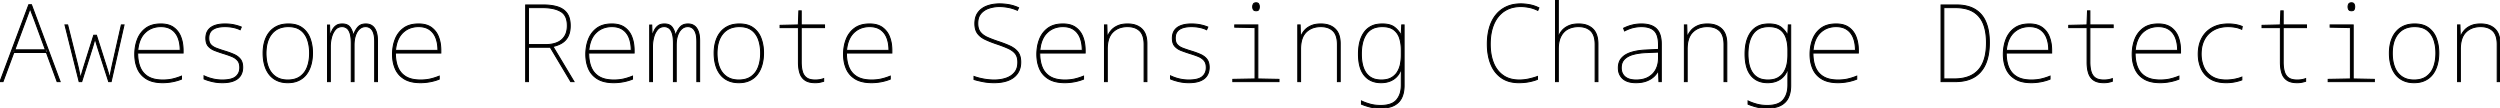 <svg width="2328" height="100.7" viewBox="0 0 2328 100.7" xmlns="http://www.w3.org/2000/svg"><g id="svgGroup" stroke-linecap="round" fill-rule="evenodd" font-size="9pt" stroke="#000" stroke-width="0.25mm" fill="#000" style="stroke:#000;stroke-width:0.25mm;fill:#000"><path d="M 307.6 76 L 305 76 L 305 23.3 L 306.9 23.3 L 307.2 33 L 307.4 33 A 42.975 42.975 0 0 1 308.556 30.047 A 52.216 52.216 0 0 1 309.4 28.2 Q 310.6 25.7 312.8 24 A 7.647 7.647 0 0 1 315.468 22.699 Q 316.548 22.4 317.826 22.325 A 14.968 14.968 0 0 1 318.7 22.3 A 12.561 12.561 0 0 1 321.477 22.586 Q 324.468 23.265 326.05 25.55 Q 328.3 28.8 328.8 32.9 L 329.1 32.9 Q 330.6 28.4 333.2 25.35 A 8.413 8.413 0 0 1 337.96 22.576 A 12.856 12.856 0 0 1 340.7 22.3 A 11.341 11.341 0 0 1 343.576 22.649 A 8.911 8.911 0 0 1 346.5 24 A 9.268 9.268 0 0 1 348.9 26.54 Q 349.649 27.688 350.2 29.15 A 18.066 18.066 0 0 1 351.039 32.242 Q 351.327 33.805 351.435 35.624 A 38.395 38.395 0 0 1 351.5 37.9 L 351.5 76 L 348.9 76 L 348.9 38.8 A 40.281 40.281 0 0 0 348.793 35.76 Q 348.557 32.659 347.806 30.567 A 11.674 11.674 0 0 0 347.8 30.55 A 12.825 12.825 0 0 0 346.951 28.656 Q 346.048 27.037 344.8 26.15 Q 342.9 24.8 340.5 24.8 Q 337.2 24.8 334.8 26.95 A 11.994 11.994 0 0 0 332.546 29.714 Q 331.683 31.145 331.05 32.95 A 22.986 22.986 0 0 0 330.017 37.253 Q 329.72 39.294 329.701 41.592 A 38.109 38.109 0 0 0 329.7 41.9 L 329.7 76 L 327.1 76 L 327.1 40.5 A 53.999 53.999 0 0 0 326.993 36.982 Q 326.775 33.656 326.112 31.414 A 13.907 13.907 0 0 0 325.95 30.9 A 14.605 14.605 0 0 0 325.159 28.986 Q 324.194 27.081 322.85 26.15 Q 320.9 24.8 318.6 24.8 A 8.902 8.902 0 0 0 315.536 25.307 A 7.702 7.702 0 0 0 312.2 27.7 A 16.767 16.767 0 0 0 309.622 32.058 A 21.591 21.591 0 0 0 308.7 34.85 A 33.764 33.764 0 0 0 307.627 41.915 A 30.85 30.85 0 0 0 307.6 43.2 L 307.6 76 Z M 607.6 76 L 605 76 L 605 23.3 L 606.9 23.3 L 607.2 33 L 607.4 33 A 42.975 42.975 0 0 1 608.556 30.047 A 52.216 52.216 0 0 1 609.4 28.2 Q 610.6 25.7 612.8 24 A 7.647 7.647 0 0 1 615.468 22.699 Q 616.548 22.4 617.826 22.325 A 14.968 14.968 0 0 1 618.7 22.3 A 12.561 12.561 0 0 1 621.477 22.586 Q 624.468 23.265 626.05 25.55 Q 628.3 28.8 628.8 32.9 L 629.1 32.9 Q 630.6 28.4 633.2 25.35 A 8.413 8.413 0 0 1 637.96 22.576 A 12.856 12.856 0 0 1 640.7 22.3 A 11.341 11.341 0 0 1 643.576 22.649 A 8.911 8.911 0 0 1 646.5 24 A 9.268 9.268 0 0 1 648.9 26.54 Q 649.649 27.688 650.2 29.15 A 18.066 18.066 0 0 1 651.039 32.242 Q 651.327 33.805 651.435 35.624 A 38.395 38.395 0 0 1 651.5 37.9 L 651.5 76 L 648.9 76 L 648.9 38.8 A 40.281 40.281 0 0 0 648.793 35.76 Q 648.557 32.659 647.806 30.567 A 11.674 11.674 0 0 0 647.8 30.55 A 12.825 12.825 0 0 0 646.951 28.656 Q 646.048 27.037 644.8 26.15 Q 642.9 24.8 640.5 24.8 Q 637.2 24.8 634.8 26.95 A 11.994 11.994 0 0 0 632.546 29.714 Q 631.683 31.145 631.05 32.95 A 22.986 22.986 0 0 0 630.017 37.253 Q 629.72 39.294 629.701 41.592 A 38.109 38.109 0 0 0 629.7 41.9 L 629.7 76 L 627.1 76 L 627.1 40.5 A 53.999 53.999 0 0 0 626.993 36.982 Q 626.775 33.656 626.112 31.414 A 13.907 13.907 0 0 0 625.95 30.9 A 14.605 14.605 0 0 0 625.159 28.986 Q 624.194 27.081 622.85 26.15 Q 620.9 24.8 618.6 24.8 A 8.902 8.902 0 0 0 615.536 25.307 A 7.702 7.702 0 0 0 612.2 27.7 A 16.767 16.767 0 0 0 609.622 32.058 A 21.591 21.591 0 0 0 608.7 34.85 A 33.764 33.764 0 0 0 607.627 41.915 A 30.85 30.85 0 0 0 607.6 43.2 L 607.6 76 Z M 76.1 76 L 73.7 76 L 60.5 23.2 L 63 23.2 L 72.4 60.8 A 183.946 183.946 0 0 1 72.883 62.848 Q 73.066 63.649 73.221 64.362 A 87.046 87.046 0 0 1 73.5 65.7 A 147.27 147.27 0 0 0 73.793 67.13 Q 73.912 67.696 74.026 68.214 A 84.696 84.696 0 0 0 74.25 69.2 Q 74.6 70.7 74.9 72.3 L 75.1 72.3 A 78.66 78.66 0 0 0 75.794 69.956 A 70.06 70.06 0 0 0 76 69.2 Q 76.4 67.7 77 65.7 A 387.165 387.165 0 0 1 77.492 64.073 Q 77.715 63.343 77.967 62.525 A 802.644 802.644 0 0 1 78.5 60.8 L 87.3 32.8 L 89.8 32.8 L 98.7 60.8 A 358.199 358.199 0 0 1 99.333 62.787 Q 99.825 64.35 100.2 65.6 A 520.577 520.577 0 0 1 100.696 67.264 Q 100.997 68.278 101.25 69.15 Q 101.7 70.7 102.1 72.3 L 102.3 72.3 Q 102.6 70.7 102.85 69.15 Q 103.065 67.818 103.39 66.154 A 134.619 134.619 0 0 1 103.5 65.6 Q 103.9 63.6 104.5 60.8 L 113 23.2 L 115.5 23.2 L 103.5 76 L 101.2 76 L 91.8 46.9 Q 91 44.3 90.15 41.6 Q 89.3 38.9 88.6 36.1 L 88.4 36.1 Q 87.7 38.9 86.9 41.65 A 149.988 149.988 0 0 1 85.9 44.951 A 124.395 124.395 0 0 1 85.3 46.8 L 76.1 76 Z M 1451.1 76 L 1448.5 76 L 1448.5 0 L 1451.1 0 L 1451.1 26.4 A 197.327 197.327 0 0 1 1451.09 28.395 Q 1451.081 29.306 1451.063 30.119 A 112.372 112.372 0 0 1 1451.05 30.65 A 215.529 215.529 0 0 1 1450.989 32.58 Q 1450.952 33.599 1450.903 34.727 A 337.581 337.581 0 0 1 1450.9 34.8 L 1451.1 34.8 A 17.481 17.481 0 0 1 1454.021 29.188 A 20.164 20.164 0 0 1 1454.45 28.65 A 15.903 15.903 0 0 1 1458.39 25.251 A 20.031 20.031 0 0 1 1460.65 24.05 Q 1464.128 22.469 1468.952 22.316 A 33.101 33.101 0 0 1 1470 22.3 A 24.809 24.809 0 0 1 1475.35 22.844 Q 1479.059 23.662 1481.802 25.715 A 15.031 15.031 0 0 1 1483.2 26.9 Q 1487.153 30.688 1487.851 37.8 A 32.81 32.81 0 0 1 1488 41 L 1488 76 L 1485.4 76 L 1485.4 41.5 A 29.878 29.878 0 0 0 1485.076 36.934 Q 1484.247 31.589 1481.3 28.75 A 13.492 13.492 0 0 0 1475.303 25.452 Q 1473.18 24.884 1470.656 24.811 A 26.073 26.073 0 0 0 1469.9 24.8 A 23.617 23.617 0 0 0 1464.676 25.354 A 18.628 18.628 0 0 0 1460.05 27.05 Q 1455.8 29.3 1453.45 33.95 Q 1451.1 38.6 1451.1 45.8 L 1451.1 76 Z M 907 74 L 907 71.2 A 49.879 49.879 0 0 0 912.186 72.77 A 62.685 62.685 0 0 0 916.1 73.6 A 55.957 55.957 0 0 0 923.99 74.467 A 50.022 50.022 0 0 0 925.8 74.5 A 37.893 37.893 0 0 0 932.049 74.006 A 29.863 29.863 0 0 0 937 72.75 A 19.41 19.41 0 0 0 941.351 70.621 A 15.622 15.622 0 0 0 944.9 67.4 A 12.628 12.628 0 0 0 947.321 62.349 Q 947.77 60.482 947.798 58.295 A 22.867 22.867 0 0 0 947.8 58 Q 947.8 52.8 945.4 49.85 Q 943 46.9 938.5 44.9 Q 934 42.9 927.7 40.8 Q 921.8 38.8 917.3 36.65 A 21.148 21.148 0 0 1 913.521 34.36 A 16.243 16.243 0 0 1 910.3 31.1 Q 907.8 27.7 907.8 22 A 22.02 22.02 0 0 1 908.229 17.53 Q 908.832 14.62 910.283 12.363 A 13.401 13.401 0 0 1 910.85 11.55 Q 913.9 7.5 919.15 5.55 A 30.945 30.945 0 0 1 926.39 3.852 A 39.199 39.199 0 0 1 930.9 3.6 Q 935.2 3.6 939.65 4.4 A 36.931 36.931 0 0 1 947.675 6.836 A 41.432 41.432 0 0 1 948.5 7.2 L 947.4 9.6 Q 942.8 7.6 938.55 6.85 A 52.672 52.672 0 0 0 934.548 6.293 A 38.442 38.442 0 0 0 930.8 6.1 A 31.193 31.193 0 0 0 921.863 7.362 A 29.263 29.263 0 0 0 920.95 7.65 A 17.746 17.746 0 0 0 916.173 10.05 A 15.567 15.567 0 0 0 913.4 12.6 A 11.541 11.541 0 0 0 911.055 17.184 Q 910.5 19.262 910.5 21.8 Q 910.5 27 912.95 30 A 15.889 15.889 0 0 0 916.696 33.301 A 20.974 20.974 0 0 0 919.6 34.85 Q 923.8 36.7 929.1 38.5 Q 935.3 40.5 940.15 42.7 A 23.862 23.862 0 0 1 944.114 44.95 A 17.727 17.727 0 0 1 947.75 48.35 A 11.641 11.641 0 0 1 949.769 52.314 Q 950.272 53.992 950.429 56.003 A 24.372 24.372 0 0 1 950.5 57.9 Q 950.5 62.7 948.7 66.3 Q 946.9 69.9 943.6 72.3 A 21.288 21.288 0 0 1 938.495 75.009 A 26.336 26.336 0 0 1 935.8 75.85 A 36.155 36.155 0 0 1 930.421 76.78 A 46.747 46.747 0 0 1 925.8 77 Q 920.1 77 915.15 76 Q 911.587 75.28 908.931 74.561 A 52.713 52.713 0 0 1 907 74 Z M 1267.8 97 L 1267.8 94 A 41.776 41.776 0 0 0 1271.927 95.725 A 54.986 54.986 0 0 0 1275.8 96.95 A 34.301 34.301 0 0 0 1282.208 98.065 A 41.797 41.797 0 0 0 1285.6 98.2 A 34.087 34.087 0 0 0 1290.79 97.833 Q 1297.355 96.819 1300.55 93 A 17.948 17.948 0 0 0 1304.175 85.655 Q 1304.9 82.711 1304.9 79.2 L 1304.9 74.3 Q 1304.9 71.4 1304.95 69 Q 1305 66.6 1305.1 63.7 L 1304.9 63.7 A 19.958 19.958 0 0 1 1302.408 69.13 A 16.666 16.666 0 0 1 1298.1 73.55 A 18.554 18.554 0 0 1 1290.778 76.574 A 25.611 25.611 0 0 1 1286 77 Q 1276.1 77 1270.55 70.3 A 21.258 21.258 0 0 1 1266.855 63.472 Q 1265.812 60.388 1265.355 56.606 A 52.724 52.724 0 0 1 1265 50.3 A 49.619 49.619 0 0 1 1265.603 42.311 Q 1266.297 38.061 1267.792 34.618 A 23.893 23.893 0 0 1 1270.6 29.75 A 18.138 18.138 0 0 1 1282.493 22.682 A 27.663 27.663 0 0 1 1287.2 22.3 A 28.827 28.827 0 0 1 1291.488 22.598 Q 1295.834 23.253 1298.55 25.35 Q 1302.5 28.4 1304.6 32.8 L 1304.8 32.8 L 1305.3 23.2 L 1307.5 23.2 L 1307.5 79.8 Q 1307.5 86.1 1305.35 90.8 Q 1303.2 95.5 1298.35 98.1 Q 1294.67 100.073 1289.119 100.549 A 43.593 43.593 0 0 1 1285.4 100.7 Q 1279.9 100.7 1275.6 99.6 A 59.112 59.112 0 0 1 1271.016 98.236 A 46.947 46.947 0 0 1 1267.8 97 Z M 1627.8 97 L 1627.8 94 A 41.776 41.776 0 0 0 1631.927 95.725 A 54.986 54.986 0 0 0 1635.8 96.95 A 34.301 34.301 0 0 0 1642.208 98.065 A 41.797 41.797 0 0 0 1645.6 98.2 A 34.087 34.087 0 0 0 1650.79 97.833 Q 1657.355 96.819 1660.55 93 A 17.948 17.948 0 0 0 1664.175 85.655 Q 1664.9 82.711 1664.9 79.2 L 1664.9 74.3 Q 1664.9 71.4 1664.95 69 Q 1665 66.6 1665.1 63.7 L 1664.9 63.7 A 19.958 19.958 0 0 1 1662.408 69.13 A 16.666 16.666 0 0 1 1658.1 73.55 A 18.554 18.554 0 0 1 1650.778 76.574 A 25.611 25.611 0 0 1 1646 77 Q 1636.1 77 1630.55 70.3 A 21.258 21.258 0 0 1 1626.855 63.472 Q 1625.812 60.388 1625.355 56.606 A 52.724 52.724 0 0 1 1625 50.3 A 49.619 49.619 0 0 1 1625.603 42.311 Q 1626.297 38.061 1627.792 34.618 A 23.893 23.893 0 0 1 1630.6 29.75 A 18.138 18.138 0 0 1 1642.493 22.682 A 27.663 27.663 0 0 1 1647.2 22.3 A 28.827 28.827 0 0 1 1651.488 22.598 Q 1655.834 23.253 1658.55 25.35 Q 1662.5 28.4 1664.6 32.8 L 1664.8 32.8 L 1665.3 23.2 L 1667.5 23.2 L 1667.5 79.8 Q 1667.5 86.1 1665.35 90.8 Q 1663.2 95.5 1658.35 98.1 Q 1654.67 100.073 1649.119 100.549 A 43.593 43.593 0 0 1 1645.4 100.7 Q 1639.9 100.7 1635.6 99.6 A 59.112 59.112 0 0 1 1631.016 98.236 A 46.947 46.947 0 0 1 1627.8 97 Z M 2.8 76 L 0 76 L 26.8 4.4 L 29.3 4.4 L 56 76 L 53.2 76 L 31.4 16.8 Q 30.9 15.5 30.3 14 Q 29.7 12.5 29.15 10.95 Q 28.6 9.4 28 7.9 Q 27.5 9.4 26.95 10.95 Q 26.4 12.5 25.85 13.95 Q 25.3 15.4 24.8 16.8 L 2.8 76 Z M 492.1 76 L 489.5 76 L 489.5 4.6 L 505.6 4.6 Q 512.181 4.6 517.2 5.814 A 32.105 32.105 0 0 1 519.15 6.35 A 18.869 18.869 0 0 1 523.887 8.529 A 15.338 15.338 0 0 1 527.9 12.3 Q 530.36 15.633 530.868 21.043 A 31.66 31.66 0 0 1 531 24 A 28.24 28.24 0 0 1 530.695 28.269 Q 530.346 30.547 529.599 32.458 A 16.088 16.088 0 0 1 529.15 33.5 Q 527.3 37.4 523.75 39.75 Q 520.422 41.953 515.557 43.145 A 38.193 38.193 0 0 1 514.9 43.3 L 534.5 76 L 531.5 76 L 512.4 44 L 492.1 44 L 492.1 76 Z M 1031.1 76 L 1028.5 76 L 1028.5 23.2 L 1030.7 23.2 L 1031 34.3 L 1031.2 34.3 A 20.644 20.644 0 0 1 1034.51 28.669 A 23.129 23.129 0 0 1 1034.65 28.5 Q 1036.9 25.8 1040.7 24.05 A 17.831 17.831 0 0 1 1044.636 22.794 Q 1046.468 22.423 1048.569 22.331 A 32.509 32.509 0 0 1 1050 22.3 A 25.071 25.071 0 0 1 1055.35 22.838 Q 1058.948 23.623 1061.638 25.558 A 14.986 14.986 0 0 1 1063.2 26.85 A 14.258 14.258 0 0 1 1066.91 32.887 Q 1068 36.216 1068 40.6 L 1068 76 L 1065.4 76 L 1065.4 41.5 A 29.878 29.878 0 0 0 1065.076 36.934 Q 1064.247 31.589 1061.3 28.75 A 13.492 13.492 0 0 0 1055.303 25.452 Q 1053.18 24.884 1050.656 24.811 A 26.073 26.073 0 0 0 1049.9 24.8 A 22.567 22.567 0 0 0 1043.826 25.578 A 17.135 17.135 0 0 0 1036.3 29.9 A 15.595 15.595 0 0 0 1032.589 35.873 Q 1031.705 38.335 1031.346 41.373 A 37.75 37.75 0 0 0 1031.1 45.8 L 1031.1 76 Z M 1211.1 76 L 1208.5 76 L 1208.5 23.2 L 1210.7 23.2 L 1211 34.3 L 1211.2 34.3 A 20.644 20.644 0 0 1 1214.51 28.669 A 23.129 23.129 0 0 1 1214.65 28.5 Q 1216.9 25.8 1220.7 24.05 A 17.831 17.831 0 0 1 1224.636 22.794 Q 1226.468 22.423 1228.569 22.331 A 32.509 32.509 0 0 1 1230 22.3 A 25.071 25.071 0 0 1 1235.35 22.838 Q 1238.948 23.623 1241.638 25.558 A 14.986 14.986 0 0 1 1243.2 26.85 A 14.258 14.258 0 0 1 1246.91 32.887 Q 1248 36.216 1248 40.6 L 1248 76 L 1245.4 76 L 1245.4 41.5 A 29.878 29.878 0 0 0 1245.076 36.934 Q 1244.247 31.589 1241.3 28.75 A 13.492 13.492 0 0 0 1235.303 25.452 Q 1233.18 24.884 1230.656 24.811 A 26.073 26.073 0 0 0 1229.9 24.8 A 22.567 22.567 0 0 0 1223.826 25.578 A 17.135 17.135 0 0 0 1216.3 29.9 A 15.595 15.595 0 0 0 1212.589 35.873 Q 1211.705 38.335 1211.346 41.373 A 37.75 37.75 0 0 0 1211.1 45.8 L 1211.1 76 Z M 1571.1 76 L 1568.5 76 L 1568.5 23.2 L 1570.7 23.2 L 1571 34.3 L 1571.2 34.3 A 20.644 20.644 0 0 1 1574.51 28.669 A 23.129 23.129 0 0 1 1574.65 28.5 Q 1576.9 25.8 1580.7 24.05 A 17.831 17.831 0 0 1 1584.636 22.794 Q 1586.468 22.423 1588.569 22.331 A 32.509 32.509 0 0 1 1590 22.3 A 25.071 25.071 0 0 1 1595.35 22.838 Q 1598.948 23.623 1601.638 25.558 A 14.986 14.986 0 0 1 1603.2 26.85 A 14.258 14.258 0 0 1 1606.91 32.887 Q 1608 36.216 1608 40.6 L 1608 76 L 1605.4 76 L 1605.4 41.5 A 29.878 29.878 0 0 0 1605.076 36.934 Q 1604.247 31.589 1601.3 28.75 A 13.492 13.492 0 0 0 1595.303 25.452 Q 1593.18 24.884 1590.656 24.811 A 26.073 26.073 0 0 0 1589.9 24.8 A 22.567 22.567 0 0 0 1583.826 25.578 A 17.135 17.135 0 0 0 1576.3 29.9 A 15.595 15.595 0 0 0 1572.589 35.873 Q 1571.705 38.335 1571.346 41.373 A 37.75 37.75 0 0 0 1571.1 45.8 L 1571.1 76 Z M 2291.1 76 L 2288.5 76 L 2288.5 23.2 L 2290.7 23.2 L 2291 34.3 L 2291.2 34.3 A 20.644 20.644 0 0 1 2294.51 28.669 A 23.129 23.129 0 0 1 2294.65 28.5 Q 2296.9 25.8 2300.7 24.05 A 17.831 17.831 0 0 1 2304.636 22.794 Q 2306.468 22.423 2308.569 22.331 A 32.509 32.509 0 0 1 2310 22.3 A 25.071 25.071 0 0 1 2315.35 22.838 Q 2318.948 23.623 2321.638 25.558 A 14.986 14.986 0 0 1 2323.2 26.85 A 14.258 14.258 0 0 1 2326.91 32.887 Q 2328 36.216 2328 40.6 L 2328 76 L 2325.4 76 L 2325.4 41.5 A 29.878 29.878 0 0 0 2325.076 36.934 Q 2324.247 31.589 2321.3 28.75 A 13.492 13.492 0 0 0 2315.303 25.452 Q 2313.18 24.884 2310.656 24.811 A 26.073 26.073 0 0 0 2309.9 24.8 A 22.567 22.567 0 0 0 2303.826 25.578 A 17.135 17.135 0 0 0 2296.3 29.9 A 15.595 15.595 0 0 0 2292.589 35.873 Q 2291.705 38.335 2291.346 41.373 A 37.75 37.75 0 0 0 2291.1 45.8 L 2291.1 76 Z M 1433 7.3 L 1432 9.7 Q 1427.7 7.6 1423.6 6.85 A 51.211 51.211 0 0 0 1420.185 6.337 Q 1418.621 6.159 1417.218 6.115 A 28.969 28.969 0 0 0 1416.3 6.1 A 33.061 33.061 0 0 0 1409.895 6.694 A 25.535 25.535 0 0 0 1404.1 8.55 Q 1398.8 11 1395.15 15.55 Q 1391.5 20.1 1389.6 26.55 A 45.501 45.501 0 0 0 1388.07 34.271 A 60.445 60.445 0 0 0 1387.7 41.1 A 55.374 55.374 0 0 0 1388.354 49.82 A 40.472 40.472 0 0 0 1390.7 58.5 A 27.413 27.413 0 0 0 1395.04 65.909 A 24.153 24.153 0 0 0 1399.75 70.25 Q 1405.8 74.5 1414.8 74.5 Q 1419.3 74.5 1423.75 73.5 Q 1428.2 72.5 1431.7 71.2 L 1431.7 73.9 A 34.76 34.76 0 0 1 1428.67 74.961 Q 1427.099 75.436 1425.314 75.839 A 60.571 60.571 0 0 1 1424.1 76.1 Q 1419.7 77 1414.4 77 A 34.475 34.475 0 0 1 1406.974 76.241 A 24.527 24.527 0 0 1 1398.05 72.4 A 27.084 27.084 0 0 1 1389.171 61.79 A 33.375 33.375 0 0 1 1388.25 59.7 Q 1385 51.6 1385 41.1 A 62.099 62.099 0 0 1 1385.545 32.683 A 47.431 47.431 0 0 1 1387.05 25.6 A 36.693 36.693 0 0 1 1389.973 18.47 A 30.255 30.255 0 0 1 1393.1 13.8 Q 1397.1 8.9 1402.9 6.25 A 28.909 28.909 0 0 1 1410.814 3.973 A 37.569 37.569 0 0 1 1416.2 3.6 A 43.056 43.056 0 0 1 1423.028 4.161 A 48.709 48.709 0 0 1 1424.65 4.45 Q 1429 5.3 1433 7.3 Z M 190 73.5 L 190 70.6 Q 194 72.5 198.3 73.5 Q 202.6 74.5 207 74.5 Q 215.9 74.5 219.6 71.35 Q 223.3 68.2 223.3 63 A 14.559 14.559 0 0 0 223.079 60.383 Q 222.811 58.916 222.216 57.752 A 7.422 7.422 0 0 0 221.25 56.3 A 12.576 12.576 0 0 0 218.167 53.718 A 16.809 16.809 0 0 0 215.7 52.5 Q 212.2 51.1 207.9 49.8 A 155.95 155.95 0 0 1 201.975 47.794 A 137.473 137.473 0 0 1 200.1 47.1 A 16.749 16.749 0 0 1 196.457 45.21 A 13.965 13.965 0 0 1 194.05 43.1 Q 192.079 40.92 191.761 37.122 A 18.244 18.244 0 0 1 191.7 35.6 A 15.611 15.611 0 0 1 192.038 32.264 A 11.108 11.108 0 0 1 193.75 28.25 A 11.333 11.333 0 0 1 197.333 24.971 A 15.423 15.423 0 0 1 199.8 23.8 Q 203.253 22.505 207.973 22.328 A 40.744 40.744 0 0 1 209.5 22.3 Q 214 22.3 217.8 23.1 Q 221.6 23.9 224.7 25.2 L 223.6 27.7 A 23.03 23.03 0 0 0 220.217 26.347 A 30.611 30.611 0 0 0 217.1 25.55 Q 213.4 24.8 209.5 24.8 A 32.936 32.936 0 0 0 205.318 25.048 Q 200.996 25.602 198.3 27.4 A 8.477 8.477 0 0 0 194.561 33.384 A 13.278 13.278 0 0 0 194.4 35.5 Q 194.4 38.24 195.313 40.092 A 6.401 6.401 0 0 0 196.25 41.5 A 11.008 11.008 0 0 0 198.733 43.568 Q 199.866 44.271 201.26 44.815 A 18.624 18.624 0 0 0 201.35 44.85 A 98.342 98.342 0 0 0 204.606 46.033 Q 206.323 46.625 208.246 47.228 A 162.357 162.357 0 0 0 208.8 47.4 Q 213.8 48.9 217.7 50.6 A 18.069 18.069 0 0 1 220.934 52.401 A 13.629 13.629 0 0 1 223.8 55.1 Q 226 57.9 226 62.7 A 16.236 16.236 0 0 1 225.561 66.561 A 12.679 12.679 0 0 1 224 70.3 A 11.582 11.582 0 0 1 220.535 73.805 A 16.06 16.06 0 0 1 217.8 75.25 Q 214.561 76.6 209.894 76.908 A 43.883 43.883 0 0 1 207 77 A 41.018 41.018 0 0 1 198.631 76.165 A 37.593 37.593 0 0 1 197.45 75.9 Q 194.16 75.105 191.732 74.204 A 28.254 28.254 0 0 1 190 73.5 Z M 1090 73.5 L 1090 70.6 Q 1094 72.5 1098.3 73.5 Q 1102.6 74.5 1107 74.5 Q 1115.9 74.5 1119.6 71.35 Q 1123.3 68.2 1123.3 63 A 14.559 14.559 0 0 0 1123.079 60.383 Q 1122.811 58.916 1122.216 57.752 A 7.422 7.422 0 0 0 1121.25 56.3 A 12.576 12.576 0 0 0 1118.167 53.718 A 16.809 16.809 0 0 0 1115.7 52.5 Q 1112.2 51.1 1107.9 49.8 A 155.95 155.95 0 0 1 1101.975 47.794 A 137.473 137.473 0 0 1 1100.1 47.1 A 16.749 16.749 0 0 1 1096.457 45.21 A 13.965 13.965 0 0 1 1094.05 43.1 Q 1092.079 40.92 1091.761 37.122 A 18.244 18.244 0 0 1 1091.7 35.6 A 15.611 15.611 0 0 1 1092.038 32.264 A 11.108 11.108 0 0 1 1093.75 28.25 A 11.333 11.333 0 0 1 1097.333 24.971 A 15.423 15.423 0 0 1 1099.8 23.8 Q 1103.253 22.505 1107.973 22.328 A 40.744 40.744 0 0 1 1109.5 22.3 Q 1114 22.3 1117.8 23.1 Q 1121.6 23.9 1124.7 25.2 L 1123.6 27.7 A 23.03 23.03 0 0 0 1120.217 26.347 A 30.611 30.611 0 0 0 1117.1 25.55 Q 1113.4 24.8 1109.5 24.8 A 32.936 32.936 0 0 0 1105.318 25.048 Q 1100.996 25.602 1098.3 27.4 A 8.477 8.477 0 0 0 1094.561 33.384 A 13.278 13.278 0 0 0 1094.4 35.5 Q 1094.4 38.24 1095.313 40.092 A 6.401 6.401 0 0 0 1096.25 41.5 A 11.008 11.008 0 0 0 1098.733 43.568 Q 1099.866 44.271 1101.26 44.815 A 18.624 18.624 0 0 0 1101.35 44.85 A 98.342 98.342 0 0 0 1104.606 46.033 Q 1106.323 46.625 1108.246 47.228 A 162.357 162.357 0 0 0 1108.8 47.4 Q 1113.8 48.9 1117.7 50.6 A 18.069 18.069 0 0 1 1120.934 52.401 A 13.629 13.629 0 0 1 1123.8 55.1 Q 1126 57.9 1126 62.7 A 16.236 16.236 0 0 1 1125.561 66.561 A 12.679 12.679 0 0 1 1124 70.3 A 11.582 11.582 0 0 1 1120.535 73.805 A 16.06 16.06 0 0 1 1117.8 75.25 Q 1114.561 76.6 1109.894 76.908 A 43.883 43.883 0 0 1 1107 77 A 41.018 41.018 0 0 1 1098.631 76.165 A 37.593 37.593 0 0 1 1097.45 75.9 Q 1094.16 75.105 1091.732 74.204 A 28.254 28.254 0 0 1 1090 73.5 Z M 743.5 58 L 743.5 25.7 L 726.4 25.7 L 726.4 23.6 L 743.4 23.2 L 743.9 10.1 L 746.1 10.1 L 746.1 23.2 L 767.8 23.2 L 767.8 25.7 L 746.1 25.7 L 746.1 57.7 A 42.586 42.586 0 0 0 746.262 61.518 Q 746.531 64.506 747.25 66.85 A 12.121 12.121 0 0 0 748.572 69.787 A 9.529 9.529 0 0 0 751.2 72.55 A 9.629 9.629 0 0 0 753.942 73.839 Q 755.174 74.211 756.652 74.374 A 22.428 22.428 0 0 0 759.1 74.5 Q 761.336 74.5 763.093 74.22 A 17.208 17.208 0 0 0 763.5 74.15 A 22.063 22.063 0 0 0 765.758 73.615 A 18.363 18.363 0 0 0 767 73.2 L 767 75.7 A 37.114 37.114 0 0 1 764.902 76.286 A 44.51 44.51 0 0 1 763.55 76.6 A 16.021 16.021 0 0 1 761.923 76.859 Q 761.124 76.947 760.221 76.98 A 30.656 30.656 0 0 1 759.1 77 Q 755.05 77 752.184 75.952 A 11.402 11.402 0 0 1 749.7 74.7 A 12.017 12.017 0 0 1 745.256 69.119 A 15.229 15.229 0 0 1 744.9 68.15 A 26.035 26.035 0 0 1 743.907 63.881 Q 743.602 61.856 743.525 59.56 A 46.988 46.988 0 0 1 743.5 58 Z M 1943.5 58 L 1943.5 25.7 L 1926.4 25.7 L 1926.4 23.6 L 1943.4 23.2 L 1943.9 10.1 L 1946.1 10.1 L 1946.1 23.2 L 1967.8 23.2 L 1967.8 25.7 L 1946.1 25.7 L 1946.1 57.7 A 42.586 42.586 0 0 0 1946.262 61.518 Q 1946.531 64.506 1947.25 66.85 A 12.121 12.121 0 0 0 1948.572 69.787 A 9.529 9.529 0 0 0 1951.2 72.55 A 9.629 9.629 0 0 0 1953.942 73.839 Q 1955.174 74.211 1956.652 74.374 A 22.428 22.428 0 0 0 1959.1 74.5 Q 1961.336 74.5 1963.093 74.22 A 17.208 17.208 0 0 0 1963.5 74.15 A 22.063 22.063 0 0 0 1965.758 73.615 A 18.363 18.363 0 0 0 1967 73.2 L 1967 75.7 A 37.114 37.114 0 0 1 1964.902 76.286 A 44.51 44.51 0 0 1 1963.55 76.6 A 16.021 16.021 0 0 1 1961.923 76.859 Q 1961.124 76.947 1960.221 76.98 A 30.656 30.656 0 0 1 1959.1 77 Q 1955.05 77 1952.184 75.952 A 11.402 11.402 0 0 1 1949.7 74.7 A 12.017 12.017 0 0 1 1945.256 69.119 A 15.229 15.229 0 0 1 1944.9 68.15 A 26.035 26.035 0 0 1 1943.907 63.881 Q 1943.602 61.856 1943.525 59.56 A 46.988 46.988 0 0 1 1943.5 58 Z M 2123.5 58 L 2123.5 25.7 L 2106.4 25.7 L 2106.4 23.6 L 2123.4 23.2 L 2123.9 10.1 L 2126.1 10.1 L 2126.1 23.2 L 2147.8 23.2 L 2147.8 25.7 L 2126.1 25.7 L 2126.1 57.7 A 42.586 42.586 0 0 0 2126.262 61.518 Q 2126.531 64.506 2127.25 66.85 A 12.121 12.121 0 0 0 2128.572 69.787 A 9.529 9.529 0 0 0 2131.2 72.55 A 9.629 9.629 0 0 0 2133.942 73.839 Q 2135.174 74.211 2136.652 74.374 A 22.428 22.428 0 0 0 2139.1 74.5 Q 2141.336 74.5 2143.093 74.22 A 17.208 17.208 0 0 0 2143.5 74.15 A 22.063 22.063 0 0 0 2145.758 73.615 A 18.363 18.363 0 0 0 2147 73.2 L 2147 75.7 A 37.114 37.114 0 0 1 2144.902 76.286 A 44.51 44.51 0 0 1 2143.55 76.6 A 16.021 16.021 0 0 1 2141.923 76.859 Q 2141.124 76.947 2140.221 76.98 A 30.656 30.656 0 0 1 2139.1 77 Q 2135.05 77 2132.184 75.952 A 11.402 11.402 0 0 1 2129.7 74.7 A 12.017 12.017 0 0 1 2125.256 69.119 A 15.229 15.229 0 0 1 2124.9 68.15 A 26.035 26.035 0 0 1 2123.907 63.881 Q 2123.602 61.856 2123.525 59.56 A 46.988 46.988 0 0 1 2123.5 58 Z M 170.5 46.9 L 170.5 49.4 L 128.2 49.4 Q 128.2 57.3 130.6 62.9 Q 133 68.5 138.15 71.5 A 20.034 20.034 0 0 0 143.278 73.551 Q 145.704 74.174 148.573 74.388 A 42.037 42.037 0 0 0 151.7 74.5 A 44.132 44.132 0 0 0 156.959 74.199 A 35.113 35.113 0 0 0 160.7 73.55 A 54.588 54.588 0 0 0 167.69 71.413 A 61.242 61.242 0 0 0 169 70.9 L 169 73.7 A 45.366 45.366 0 0 1 161.061 76.041 A 50.19 50.19 0 0 1 160.5 76.15 Q 156 77 151.6 77 Q 142.2 77 136.45 73.5 Q 130.7 70 128.1 64.05 A 30.863 30.863 0 0 1 125.807 55.573 A 39.072 39.072 0 0 1 125.5 50.6 A 40.706 40.706 0 0 1 126.417 41.813 A 34.411 34.411 0 0 1 128.1 36.35 A 23.338 23.338 0 0 1 132.905 28.806 A 22.113 22.113 0 0 1 136.05 26.1 Q 141.098 22.515 148.86 22.312 A 36.014 36.014 0 0 1 149.8 22.3 A 26.785 26.785 0 0 1 154.79 22.738 Q 158.771 23.493 161.65 25.55 A 18.771 18.771 0 0 1 168.072 33.665 A 22.636 22.636 0 0 1 168.35 34.35 A 31.45 31.45 0 0 1 170.185 41.753 A 40.626 40.626 0 0 1 170.5 46.9 Z M 410.5 46.9 L 410.5 49.4 L 368.2 49.4 Q 368.2 57.3 370.6 62.9 Q 373 68.5 378.15 71.5 A 20.034 20.034 0 0 0 383.278 73.551 Q 385.704 74.174 388.573 74.388 A 42.037 42.037 0 0 0 391.7 74.5 A 44.132 44.132 0 0 0 396.959 74.199 A 35.113 35.113 0 0 0 400.7 73.55 A 54.588 54.588 0 0 0 407.69 71.413 A 61.242 61.242 0 0 0 409 70.9 L 409 73.7 A 45.366 45.366 0 0 1 401.061 76.041 A 50.19 50.19 0 0 1 400.5 76.15 Q 396 77 391.6 77 Q 382.2 77 376.45 73.5 Q 370.7 70 368.1 64.05 A 30.863 30.863 0 0 1 365.807 55.573 A 39.072 39.072 0 0 1 365.5 50.6 A 40.706 40.706 0 0 1 366.417 41.813 A 34.411 34.411 0 0 1 368.1 36.35 A 23.338 23.338 0 0 1 372.905 28.806 A 22.113 22.113 0 0 1 376.05 26.1 Q 381.098 22.515 388.86 22.312 A 36.014 36.014 0 0 1 389.8 22.3 A 26.785 26.785 0 0 1 394.79 22.738 Q 398.771 23.493 401.65 25.55 A 18.771 18.771 0 0 1 408.072 33.665 A 22.636 22.636 0 0 1 408.35 34.35 A 31.45 31.45 0 0 1 410.185 41.753 A 40.626 40.626 0 0 1 410.5 46.9 Z M 590.5 46.9 L 590.5 49.4 L 548.2 49.4 Q 548.2 57.3 550.6 62.9 Q 553 68.5 558.15 71.5 A 20.034 20.034 0 0 0 563.278 73.551 Q 565.704 74.174 568.573 74.388 A 42.037 42.037 0 0 0 571.7 74.5 A 44.132 44.132 0 0 0 576.959 74.199 A 35.113 35.113 0 0 0 580.7 73.55 A 54.588 54.588 0 0 0 587.69 71.413 A 61.242 61.242 0 0 0 589 70.9 L 589 73.7 A 45.366 45.366 0 0 1 581.061 76.041 A 50.19 50.19 0 0 1 580.5 76.15 Q 576 77 571.6 77 Q 562.2 77 556.45 73.5 Q 550.7 70 548.1 64.05 A 30.863 30.863 0 0 1 545.807 55.573 A 39.072 39.072 0 0 1 545.5 50.6 A 40.706 40.706 0 0 1 546.417 41.813 A 34.411 34.411 0 0 1 548.1 36.35 A 23.338 23.338 0 0 1 552.905 28.806 A 22.113 22.113 0 0 1 556.05 26.1 Q 561.098 22.515 568.86 22.312 A 36.014 36.014 0 0 1 569.8 22.3 A 26.785 26.785 0 0 1 574.79 22.738 Q 578.771 23.493 581.65 25.55 A 18.771 18.771 0 0 1 588.072 33.665 A 22.636 22.636 0 0 1 588.35 34.35 A 31.45 31.45 0 0 1 590.185 41.753 A 40.626 40.626 0 0 1 590.5 46.9 Z M 830.5 46.9 L 830.5 49.4 L 788.2 49.4 Q 788.2 57.3 790.6 62.9 Q 793 68.5 798.15 71.5 A 20.034 20.034 0 0 0 803.278 73.551 Q 805.704 74.174 808.573 74.388 A 42.037 42.037 0 0 0 811.7 74.5 A 44.132 44.132 0 0 0 816.959 74.199 A 35.113 35.113 0 0 0 820.7 73.55 A 54.588 54.588 0 0 0 827.69 71.413 A 61.242 61.242 0 0 0 829 70.9 L 829 73.7 A 45.366 45.366 0 0 1 821.061 76.041 A 50.19 50.19 0 0 1 820.5 76.15 Q 816 77 811.6 77 Q 802.2 77 796.45 73.5 Q 790.7 70 788.1 64.05 A 30.863 30.863 0 0 1 785.807 55.573 A 39.072 39.072 0 0 1 785.5 50.6 A 40.706 40.706 0 0 1 786.417 41.813 A 34.411 34.411 0 0 1 788.1 36.35 A 23.338 23.338 0 0 1 792.905 28.806 A 22.113 22.113 0 0 1 796.05 26.1 Q 801.098 22.515 808.86 22.312 A 36.014 36.014 0 0 1 809.8 22.3 A 26.785 26.785 0 0 1 814.79 22.738 Q 818.771 23.493 821.65 25.55 A 18.771 18.771 0 0 1 828.072 33.665 A 22.636 22.636 0 0 1 828.35 34.35 A 31.45 31.45 0 0 1 830.185 41.753 A 40.626 40.626 0 0 1 830.5 46.9 Z M 1010.5 46.9 L 1010.5 49.4 L 968.2 49.4 Q 968.2 57.3 970.6 62.9 Q 973 68.5 978.15 71.5 A 20.034 20.034 0 0 0 983.278 73.551 Q 985.704 74.174 988.573 74.388 A 42.037 42.037 0 0 0 991.7 74.5 A 44.132 44.132 0 0 0 996.959 74.199 A 35.113 35.113 0 0 0 1000.7 73.55 A 54.588 54.588 0 0 0 1007.69 71.413 A 61.242 61.242 0 0 0 1009 70.9 L 1009 73.7 A 45.366 45.366 0 0 1 1001.061 76.041 A 50.19 50.19 0 0 1 1000.5 76.15 Q 996 77 991.6 77 Q 982.2 77 976.45 73.5 Q 970.7 70 968.1 64.05 A 30.863 30.863 0 0 1 965.807 55.573 A 39.072 39.072 0 0 1 965.5 50.6 A 40.706 40.706 0 0 1 966.417 41.813 A 34.411 34.411 0 0 1 968.1 36.35 A 23.338 23.338 0 0 1 972.905 28.806 A 22.113 22.113 0 0 1 976.05 26.1 Q 981.098 22.515 988.86 22.312 A 36.014 36.014 0 0 1 989.8 22.3 A 26.785 26.785 0 0 1 994.79 22.738 Q 998.771 23.493 1001.65 25.55 A 18.771 18.771 0 0 1 1008.072 33.665 A 22.636 22.636 0 0 1 1008.35 34.35 A 31.45 31.45 0 0 1 1010.185 41.753 A 40.626 40.626 0 0 1 1010.5 46.9 Z M 1730.5 46.9 L 1730.5 49.4 L 1688.2 49.4 Q 1688.2 57.3 1690.6 62.9 Q 1693 68.5 1698.15 71.5 A 20.034 20.034 0 0 0 1703.278 73.551 Q 1705.704 74.174 1708.573 74.388 A 42.037 42.037 0 0 0 1711.7 74.5 A 44.132 44.132 0 0 0 1716.959 74.199 A 35.113 35.113 0 0 0 1720.7 73.55 A 54.588 54.588 0 0 0 1727.69 71.413 A 61.242 61.242 0 0 0 1729 70.9 L 1729 73.7 A 45.366 45.366 0 0 1 1721.061 76.041 A 50.19 50.19 0 0 1 1720.5 76.15 Q 1716 77 1711.6 77 Q 1702.2 77 1696.45 73.5 Q 1690.7 70 1688.1 64.05 A 30.863 30.863 0 0 1 1685.807 55.573 A 39.072 39.072 0 0 1 1685.5 50.6 A 40.706 40.706 0 0 1 1686.417 41.813 A 34.411 34.411 0 0 1 1688.1 36.35 A 23.338 23.338 0 0 1 1692.905 28.806 A 22.113 22.113 0 0 1 1696.05 26.1 Q 1701.098 22.515 1708.86 22.312 A 36.014 36.014 0 0 1 1709.8 22.3 A 26.785 26.785 0 0 1 1714.79 22.738 Q 1718.771 23.493 1721.65 25.55 A 18.771 18.771 0 0 1 1728.072 33.665 A 22.636 22.636 0 0 1 1728.35 34.35 A 31.45 31.45 0 0 1 1730.185 41.753 A 40.626 40.626 0 0 1 1730.5 46.9 Z M 1910.5 46.9 L 1910.5 49.4 L 1868.2 49.4 Q 1868.2 57.3 1870.6 62.9 Q 1873 68.5 1878.15 71.5 A 20.034 20.034 0 0 0 1883.278 73.551 Q 1885.704 74.174 1888.573 74.388 A 42.037 42.037 0 0 0 1891.7 74.5 A 44.132 44.132 0 0 0 1896.959 74.199 A 35.113 35.113 0 0 0 1900.7 73.55 A 54.588 54.588 0 0 0 1907.69 71.413 A 61.242 61.242 0 0 0 1909 70.9 L 1909 73.7 A 45.366 45.366 0 0 1 1901.061 76.041 A 50.19 50.19 0 0 1 1900.5 76.15 Q 1896 77 1891.6 77 Q 1882.2 77 1876.45 73.5 Q 1870.7 70 1868.1 64.05 A 30.863 30.863 0 0 1 1865.807 55.573 A 39.072 39.072 0 0 1 1865.5 50.6 A 40.706 40.706 0 0 1 1866.417 41.813 A 34.411 34.411 0 0 1 1868.1 36.35 A 23.338 23.338 0 0 1 1872.905 28.806 A 22.113 22.113 0 0 1 1876.05 26.1 Q 1881.098 22.515 1888.86 22.312 A 36.014 36.014 0 0 1 1889.8 22.3 A 26.785 26.785 0 0 1 1894.79 22.738 Q 1898.771 23.493 1901.65 25.55 A 18.771 18.771 0 0 1 1908.072 33.665 A 22.636 22.636 0 0 1 1908.35 34.35 A 31.45 31.45 0 0 1 1910.185 41.753 A 40.626 40.626 0 0 1 1910.5 46.9 Z M 2030.5 46.9 L 2030.5 49.4 L 1988.2 49.4 Q 1988.2 57.3 1990.6 62.9 Q 1993 68.5 1998.15 71.5 A 20.034 20.034 0 0 0 2003.278 73.551 Q 2005.704 74.174 2008.573 74.388 A 42.037 42.037 0 0 0 2011.7 74.5 A 44.132 44.132 0 0 0 2016.959 74.199 A 35.113 35.113 0 0 0 2020.7 73.55 A 54.588 54.588 0 0 0 2027.69 71.413 A 61.242 61.242 0 0 0 2029 70.9 L 2029 73.7 A 45.366 45.366 0 0 1 2021.061 76.041 A 50.19 50.19 0 0 1 2020.5 76.15 Q 2016 77 2011.6 77 Q 2002.2 77 1996.45 73.5 Q 1990.7 70 1988.1 64.05 A 30.863 30.863 0 0 1 1985.807 55.573 A 39.072 39.072 0 0 1 1985.5 50.6 A 40.706 40.706 0 0 1 1986.417 41.813 A 34.411 34.411 0 0 1 1988.1 36.35 A 23.338 23.338 0 0 1 1992.905 28.806 A 22.113 22.113 0 0 1 1996.05 26.1 Q 2001.098 22.515 2008.86 22.312 A 36.014 36.014 0 0 1 2009.8 22.3 A 26.785 26.785 0 0 1 2014.79 22.738 Q 2018.771 23.493 2021.65 25.55 A 18.771 18.771 0 0 1 2028.072 33.665 A 22.636 22.636 0 0 1 2028.35 34.35 A 31.45 31.45 0 0 1 2030.185 41.753 A 40.626 40.626 0 0 1 2030.5 46.9 Z M 1532.1 46.6 L 1544.4 46 L 1544.4 41.7 A 34.278 34.278 0 0 0 1544.125 37.19 Q 1543.364 31.477 1540.5 28.65 Q 1536.6 24.8 1528.4 24.8 A 32.419 32.419 0 0 0 1521.019 25.672 A 35.723 35.723 0 0 0 1520.9 25.7 Q 1517.1 26.6 1512.8 28.8 L 1511.9 26.3 Q 1515.9 24.3 1520.05 23.3 Q 1524.2 22.3 1528.5 22.3 A 31.046 31.046 0 0 1 1533.608 22.692 Q 1536.381 23.156 1538.576 24.167 A 13.673 13.673 0 0 1 1542.4 26.75 Q 1545.884 30.12 1546.729 36.559 A 34.184 34.184 0 0 1 1547 41 L 1547 76 L 1544.8 76 L 1544.4 65.7 L 1544.2 65.7 A 17.992 17.992 0 0 1 1540.414 70.966 A 20.757 20.757 0 0 1 1539.9 71.45 A 19.167 19.167 0 0 1 1535.665 74.345 A 24.133 24.133 0 0 1 1533 75.5 Q 1528.9 77 1523.4 77 A 27.93 27.93 0 0 1 1518.777 76.643 Q 1516.324 76.23 1514.373 75.341 A 12.494 12.494 0 0 1 1511.15 73.25 A 12.384 12.384 0 0 1 1507.112 65.199 A 17.376 17.376 0 0 1 1507 63.2 A 16.496 16.496 0 0 1 1507.468 59.164 A 11.888 11.888 0 0 1 1510.1 54.1 A 16.207 16.207 0 0 1 1514.113 50.861 Q 1515.941 49.796 1518.197 49.017 A 28.557 28.557 0 0 1 1518.85 48.8 A 43.428 43.428 0 0 1 1524.575 47.42 Q 1527.518 46.907 1530.852 46.676 A 74.863 74.863 0 0 1 1532.1 46.6 Z M 1191 76 L 1148 76 L 1148 73.9 L 1168.7 73.5 L 1168.7 25.7 L 1149.8 25.3 L 1149.8 23.2 L 1171.3 23.2 L 1171.3 73.5 L 1191 73.9 L 1191 76 Z M 2211 76 L 2168 76 L 2168 73.9 L 2188.7 73.5 L 2188.7 25.7 L 2169.8 25.3 L 2169.8 23.2 L 2191.3 23.2 L 2191.3 73.5 L 2211 73.9 L 2211 76 Z M 2088 24.7 L 2087.5 27.3 Q 2084.5 25.9 2081.15 25.35 A 42.947 42.947 0 0 0 2077.524 24.905 A 33.887 33.887 0 0 0 2074.9 24.8 A 32.535 32.535 0 0 0 2068.487 25.403 A 24.095 24.095 0 0 0 2061.45 27.95 Q 2055.8 31.1 2052.75 36.8 A 25.172 25.172 0 0 0 2050.203 44.309 A 34.103 34.103 0 0 0 2049.7 50.3 A 30.891 30.891 0 0 0 2051.022 59.425 A 28.348 28.348 0 0 0 2052.1 62.35 Q 2054.5 67.9 2059.7 71.2 A 19.88 19.88 0 0 0 2065.624 73.669 Q 2068.144 74.292 2071.089 74.448 A 38.049 38.049 0 0 0 2073.1 74.5 Q 2076.9 74.5 2080.8 73.75 A 43.034 43.034 0 0 0 2084.021 73.008 Q 2085.969 72.475 2087.6 71.8 L 2087.6 74.4 A 27.287 27.287 0 0 1 2085.542 75.122 Q 2084.404 75.474 2083.078 75.797 A 57.803 57.803 0 0 1 2081.3 76.2 A 37.299 37.299 0 0 1 2076.054 76.905 A 45.151 45.151 0 0 1 2073.1 77 A 38.337 38.337 0 0 1 2066.992 76.542 Q 2061.934 75.724 2058.25 73.45 Q 2052.5 69.9 2049.75 63.85 A 30.876 30.876 0 0 1 2047.151 53.795 A 37.452 37.452 0 0 1 2047 50.4 A 36.345 36.345 0 0 1 2047.735 42.918 A 27.575 27.575 0 0 1 2050.35 35.6 Q 2053.7 29.3 2060 25.8 A 27.096 27.096 0 0 1 2068.302 22.889 A 37.426 37.426 0 0 1 2075.1 22.3 Q 2078.6 22.3 2081.9 22.9 Q 2085.2 23.5 2088 24.7 Z M 1820.8 76 L 1807.5 76 L 1807.5 4.6 L 1821.7 4.6 Q 1832.1 4.6 1838.95 8.6 A 24.107 24.107 0 0 1 1848.718 19.44 A 29.873 29.873 0 0 1 1849.15 20.4 A 37.891 37.891 0 0 1 1851.44 27.933 Q 1852.5 33.231 1852.5 39.7 Q 1852.5 49.478 1850.063 56.715 A 35.065 35.065 0 0 1 1848.95 59.6 A 27.528 27.528 0 0 1 1843.935 67.371 A 24.648 24.648 0 0 1 1838.35 71.85 A 28.623 28.623 0 0 1 1829.92 75.081 Q 1826.33 75.871 1822.175 75.982 A 51.432 51.432 0 0 1 1820.8 76 Z M 1810.1 73.5 L 1819.7 73.5 A 43.62 43.62 0 0 0 1828.343 72.7 Q 1833.325 71.692 1837.134 69.413 A 22.067 22.067 0 0 0 1842.35 65.1 Q 1848.032 58.693 1849.38 47.342 A 64.044 64.044 0 0 0 1849.8 39.8 A 62.567 62.567 0 0 0 1849.371 32.26 Q 1848.656 26.381 1846.75 21.85 A 23.488 23.488 0 0 0 1841.947 14.475 A 21.929 21.929 0 0 0 1837.3 10.85 Q 1830.9 7.1 1820.7 7.1 L 1810.1 7.1 L 1810.1 73.5 Z M 262.881 76.55 A 27.74 27.74 0 0 0 268 77 A 28.076 28.076 0 0 0 272.866 76.598 A 20.486 20.486 0 0 0 278.25 74.9 Q 282.6 72.8 285.4 69.05 A 23.909 23.909 0 0 0 287.374 65.922 A 28.183 28.183 0 0 0 289.6 60.25 Q 291 55.2 291 49.3 A 44.577 44.577 0 0 0 290.728 44.309 A 35.606 35.606 0 0 0 288.7 35.7 A 25.167 25.167 0 0 0 288.549 35.309 A 20.926 20.926 0 0 0 281.45 25.95 A 16.272 16.272 0 0 0 279.567 24.753 Q 277.035 23.375 273.856 22.771 A 28.706 28.706 0 0 0 268.5 22.3 A 28.6 28.6 0 0 0 263.459 22.726 A 21.14 21.14 0 0 0 255.85 25.6 A 20.11 20.11 0 0 0 251.725 29.033 A 22.729 22.729 0 0 0 247.8 35.05 Q 246.225 38.509 245.536 42.681 A 42.466 42.466 0 0 0 245 49.6 A 46.211 46.211 0 0 0 245.151 53.375 A 37.844 37.844 0 0 0 246.4 60.5 A 29.079 29.079 0 0 0 247.191 62.919 A 24.218 24.218 0 0 0 250.65 69.2 Q 253.5 72.9 257.85 74.95 A 20.71 20.71 0 0 0 262.881 76.55 Z M 682.881 76.55 A 27.74 27.74 0 0 0 688 77 A 28.076 28.076 0 0 0 692.866 76.598 A 20.486 20.486 0 0 0 698.25 74.9 Q 702.6 72.8 705.4 69.05 A 23.909 23.909 0 0 0 707.374 65.922 A 28.183 28.183 0 0 0 709.6 60.25 Q 711 55.2 711 49.3 A 44.577 44.577 0 0 0 710.728 44.309 A 35.606 35.606 0 0 0 708.7 35.7 A 25.167 25.167 0 0 0 708.549 35.309 A 20.926 20.926 0 0 0 701.45 25.95 A 16.272 16.272 0 0 0 699.567 24.753 Q 697.035 23.375 693.856 22.771 A 28.706 28.706 0 0 0 688.5 22.3 A 28.6 28.6 0 0 0 683.459 22.726 A 21.14 21.14 0 0 0 675.85 25.6 A 20.11 20.11 0 0 0 671.725 29.033 A 22.729 22.729 0 0 0 667.8 35.05 Q 666.225 38.509 665.536 42.681 A 42.466 42.466 0 0 0 665 49.6 A 46.211 46.211 0 0 0 665.151 53.375 A 37.844 37.844 0 0 0 666.4 60.5 A 29.079 29.079 0 0 0 667.191 62.919 A 24.218 24.218 0 0 0 670.65 69.2 Q 673.5 72.9 677.85 74.95 A 20.71 20.71 0 0 0 682.881 76.55 Z M 2242.881 76.55 A 27.74 27.74 0 0 0 2248 77 A 28.076 28.076 0 0 0 2252.866 76.598 A 20.486 20.486 0 0 0 2258.25 74.9 Q 2262.6 72.8 2265.4 69.05 A 23.909 23.909 0 0 0 2267.374 65.922 A 28.183 28.183 0 0 0 2269.6 60.25 Q 2271 55.2 2271 49.3 A 44.577 44.577 0 0 0 2270.728 44.309 A 35.606 35.606 0 0 0 2268.7 35.7 A 25.167 25.167 0 0 0 2268.549 35.309 A 20.926 20.926 0 0 0 2261.45 25.95 A 16.272 16.272 0 0 0 2259.567 24.753 Q 2257.035 23.375 2253.856 22.771 A 28.706 28.706 0 0 0 2248.5 22.3 A 28.6 28.6 0 0 0 2243.459 22.726 A 21.14 21.14 0 0 0 2235.85 25.6 A 20.11 20.11 0 0 0 2231.725 29.033 A 22.729 22.729 0 0 0 2227.8 35.05 Q 2226.225 38.509 2225.536 42.681 A 42.466 42.466 0 0 0 2225 49.6 A 46.211 46.211 0 0 0 2225.151 53.375 A 37.844 37.844 0 0 0 2226.4 60.5 A 29.079 29.079 0 0 0 2227.191 62.919 A 24.218 24.218 0 0 0 2230.65 69.2 Q 2233.5 72.9 2237.85 74.95 A 20.71 20.71 0 0 0 2242.881 76.55 Z M 268 74.5 A 25.13 25.13 0 0 0 272.993 74.031 Q 276.136 73.394 278.603 71.891 A 15.138 15.138 0 0 0 279.5 71.3 A 18.265 18.265 0 0 0 285.499 63.991 A 22.688 22.688 0 0 0 286.15 62.45 Q 288.3 56.8 288.3 49.5 A 42.303 42.303 0 0 0 287.75 42.536 A 33.635 33.635 0 0 0 286.35 37 A 19.737 19.737 0 0 0 283.345 31.361 A 17.59 17.59 0 0 0 280.05 28.1 A 15.337 15.337 0 0 0 274.635 25.528 Q 271.882 24.8 268.5 24.8 A 23.497 23.497 0 0 0 261.883 25.683 A 17.524 17.524 0 0 0 253.2 31.35 Q 247.7 37.9 247.7 49.7 A 41.317 41.317 0 0 0 248.183 56.17 A 30.676 30.676 0 0 0 249.9 62.6 A 19.913 19.913 0 0 0 253.119 68.125 A 17.687 17.687 0 0 0 256.65 71.35 A 17.232 17.232 0 0 0 263.028 74.019 A 24.405 24.405 0 0 0 268 74.5 Z M 688 74.5 A 25.13 25.13 0 0 0 692.993 74.031 Q 696.136 73.394 698.603 71.891 A 15.138 15.138 0 0 0 699.5 71.3 A 18.265 18.265 0 0 0 705.499 63.991 A 22.688 22.688 0 0 0 706.15 62.45 Q 708.3 56.8 708.3 49.5 A 42.303 42.303 0 0 0 707.75 42.536 A 33.635 33.635 0 0 0 706.35 37 A 19.737 19.737 0 0 0 703.345 31.361 A 17.59 17.59 0 0 0 700.05 28.1 A 15.337 15.337 0 0 0 694.635 25.528 Q 691.882 24.8 688.5 24.8 A 23.497 23.497 0 0 0 681.883 25.683 A 17.524 17.524 0 0 0 673.2 31.35 Q 667.7 37.9 667.7 49.7 A 41.317 41.317 0 0 0 668.183 56.17 A 30.676 30.676 0 0 0 669.9 62.6 A 19.913 19.913 0 0 0 673.119 68.125 A 17.687 17.687 0 0 0 676.65 71.35 A 17.232 17.232 0 0 0 683.028 74.019 A 24.405 24.405 0 0 0 688 74.5 Z M 2248 74.5 A 25.13 25.13 0 0 0 2252.993 74.031 Q 2256.136 73.394 2258.603 71.891 A 15.138 15.138 0 0 0 2259.5 71.3 A 18.265 18.265 0 0 0 2265.499 63.991 A 22.688 22.688 0 0 0 2266.15 62.45 Q 2268.3 56.8 2268.3 49.5 A 42.303 42.303 0 0 0 2267.75 42.536 A 33.635 33.635 0 0 0 2266.35 37 A 19.737 19.737 0 0 0 2263.345 31.361 A 17.59 17.59 0 0 0 2260.05 28.1 A 15.337 15.337 0 0 0 2254.635 25.528 Q 2251.882 24.8 2248.5 24.8 A 23.497 23.497 0 0 0 2241.883 25.683 A 17.524 17.524 0 0 0 2233.2 31.35 Q 2227.7 37.9 2227.7 49.7 A 41.317 41.317 0 0 0 2228.183 56.17 A 30.676 30.676 0 0 0 2229.9 62.6 A 19.913 19.913 0 0 0 2233.119 68.125 A 17.687 17.687 0 0 0 2236.65 71.35 A 17.232 17.232 0 0 0 2243.028 74.019 A 24.405 24.405 0 0 0 2248 74.5 Z M 1304.9 51.4 L 1304.9 46.6 A 40.228 40.228 0 0 0 1304.448 40.443 A 31.621 31.621 0 0 0 1303.3 35.55 A 16.504 16.504 0 0 0 1300.743 30.571 A 14.868 14.868 0 0 0 1297.85 27.7 A 13.184 13.184 0 0 0 1293.613 25.624 Q 1290.826 24.8 1287.2 24.8 A 23.431 23.431 0 0 0 1281.463 25.459 A 15.172 15.172 0 0 0 1272.45 31.55 A 23.486 23.486 0 0 0 1269.203 38.442 Q 1268.264 41.607 1267.911 45.409 A 51.979 51.979 0 0 0 1267.7 50.2 A 48.815 48.815 0 0 0 1268.132 56.922 Q 1268.609 60.345 1269.613 63.122 A 19.787 19.787 0 0 0 1272.35 68.3 A 15.026 15.026 0 0 0 1281.909 74.106 A 23.262 23.262 0 0 0 1286.3 74.5 A 25.2 25.2 0 0 0 1290.226 74.212 Q 1292.318 73.881 1294.05 73.173 A 13.506 13.506 0 0 0 1295.55 72.45 A 15.781 15.781 0 0 0 1299.931 68.878 A 14.795 14.795 0 0 0 1301.25 67.05 A 22.188 22.188 0 0 0 1303.995 60.11 A 25.187 25.187 0 0 0 1304.1 59.6 Q 1304.9 55.5 1304.9 51.4 Z M 1664.9 51.4 L 1664.9 46.6 A 40.228 40.228 0 0 0 1664.448 40.443 A 31.621 31.621 0 0 0 1663.3 35.55 A 16.504 16.504 0 0 0 1660.743 30.571 A 14.868 14.868 0 0 0 1657.85 27.7 A 13.184 13.184 0 0 0 1653.613 25.624 Q 1650.826 24.8 1647.2 24.8 A 23.431 23.431 0 0 0 1641.463 25.459 A 15.172 15.172 0 0 0 1632.45 31.55 A 23.486 23.486 0 0 0 1629.203 38.442 Q 1628.264 41.607 1627.911 45.409 A 51.979 51.979 0 0 0 1627.7 50.2 A 48.815 48.815 0 0 0 1628.132 56.922 Q 1628.609 60.345 1629.613 63.122 A 19.787 19.787 0 0 0 1632.35 68.3 A 15.026 15.026 0 0 0 1641.909 74.106 A 23.262 23.262 0 0 0 1646.3 74.5 A 25.2 25.2 0 0 0 1650.226 74.212 Q 1652.318 73.881 1654.05 73.173 A 13.506 13.506 0 0 0 1655.55 72.45 A 15.781 15.781 0 0 0 1659.931 68.878 A 14.795 14.795 0 0 0 1661.25 67.05 A 22.188 22.188 0 0 0 1663.995 60.11 A 25.187 25.187 0 0 0 1664.1 59.6 Q 1664.9 55.5 1664.9 51.4 Z M 492.1 41.5 L 508.7 41.5 Q 514.2 41.5 518.65 39.7 Q 523.1 37.9 525.7 33.95 A 14.91 14.91 0 0 0 527.69 29.278 Q 528.176 27.306 528.275 24.998 A 28.033 28.033 0 0 0 528.3 23.8 Q 528.3 14.3 522.15 10.7 A 22.861 22.861 0 0 0 516.621 8.437 Q 511.742 7.1 505.1 7.1 L 492.1 7.1 L 492.1 41.5 Z M 128.3 46.9 L 167.8 46.9 A 38.875 38.875 0 0 0 167.427 41.372 Q 166.947 38.034 165.85 35.25 A 17.634 17.634 0 0 0 163.104 30.494 A 15.41 15.41 0 0 0 159.9 27.55 Q 156.01 24.875 150.133 24.802 A 26.685 26.685 0 0 0 149.8 24.8 A 22.76 22.76 0 0 0 142.431 25.95 A 19.507 19.507 0 0 0 135.15 30.4 Q 130.019 35.312 128.619 44.302 A 41.582 41.582 0 0 0 128.3 46.9 Z M 368.3 46.9 L 407.8 46.9 A 38.875 38.875 0 0 0 407.427 41.372 Q 406.947 38.034 405.85 35.25 A 17.634 17.634 0 0 0 403.104 30.494 A 15.41 15.41 0 0 0 399.9 27.55 Q 396.01 24.875 390.133 24.802 A 26.685 26.685 0 0 0 389.8 24.8 A 22.76 22.76 0 0 0 382.431 25.95 A 19.507 19.507 0 0 0 375.15 30.4 Q 370.019 35.312 368.619 44.302 A 41.582 41.582 0 0 0 368.3 46.9 Z M 548.3 46.9 L 587.8 46.9 A 38.875 38.875 0 0 0 587.427 41.372 Q 586.947 38.034 585.85 35.25 A 17.634 17.634 0 0 0 583.104 30.494 A 15.41 15.41 0 0 0 579.9 27.55 Q 576.01 24.875 570.133 24.802 A 26.685 26.685 0 0 0 569.8 24.8 A 22.76 22.76 0 0 0 562.431 25.95 A 19.507 19.507 0 0 0 555.15 30.4 Q 550.019 35.312 548.619 44.302 A 41.582 41.582 0 0 0 548.3 46.9 Z M 788.3 46.9 L 827.8 46.9 A 38.875 38.875 0 0 0 827.427 41.372 Q 826.947 38.034 825.85 35.25 A 17.634 17.634 0 0 0 823.104 30.494 A 15.41 15.41 0 0 0 819.9 27.55 Q 816.01 24.875 810.133 24.802 A 26.685 26.685 0 0 0 809.8 24.8 A 22.76 22.76 0 0 0 802.431 25.95 A 19.507 19.507 0 0 0 795.15 30.4 Q 790.019 35.312 788.619 44.302 A 41.582 41.582 0 0 0 788.3 46.9 Z M 968.3 46.9 L 1007.8 46.9 A 38.875 38.875 0 0 0 1007.427 41.372 Q 1006.947 38.034 1005.85 35.25 A 17.634 17.634 0 0 0 1003.104 30.494 A 15.41 15.41 0 0 0 999.9 27.55 Q 996.01 24.875 990.133 24.802 A 26.685 26.685 0 0 0 989.8 24.8 A 22.76 22.76 0 0 0 982.431 25.95 A 19.507 19.507 0 0 0 975.15 30.4 Q 970.019 35.312 968.619 44.302 A 41.582 41.582 0 0 0 968.3 46.9 Z M 1688.3 46.9 L 1727.8 46.9 A 38.875 38.875 0 0 0 1727.427 41.372 Q 1726.947 38.034 1725.85 35.25 A 17.634 17.634 0 0 0 1723.104 30.494 A 15.41 15.41 0 0 0 1719.9 27.55 Q 1716.01 24.875 1710.133 24.802 A 26.685 26.685 0 0 0 1709.8 24.8 A 22.76 22.76 0 0 0 1702.431 25.95 A 19.507 19.507 0 0 0 1695.15 30.4 Q 1690.019 35.312 1688.619 44.302 A 41.582 41.582 0 0 0 1688.3 46.9 Z M 1868.3 46.9 L 1907.8 46.9 A 38.875 38.875 0 0 0 1907.427 41.372 Q 1906.947 38.034 1905.85 35.25 A 17.634 17.634 0 0 0 1903.104 30.494 A 15.41 15.41 0 0 0 1899.9 27.55 Q 1896.01 24.875 1890.133 24.802 A 26.685 26.685 0 0 0 1889.8 24.8 A 22.76 22.76 0 0 0 1882.431 25.95 A 19.507 19.507 0 0 0 1875.15 30.4 Q 1870.019 35.312 1868.619 44.302 A 41.582 41.582 0 0 0 1868.3 46.9 Z M 1988.3 46.9 L 2027.8 46.9 A 38.875 38.875 0 0 0 2027.427 41.372 Q 2026.947 38.034 2025.85 35.25 A 17.634 17.634 0 0 0 2023.104 30.494 A 15.41 15.41 0 0 0 2019.9 27.55 Q 2016.01 24.875 2010.133 24.802 A 26.685 26.685 0 0 0 2009.8 24.8 A 22.76 22.76 0 0 0 2002.431 25.95 A 19.507 19.507 0 0 0 1995.15 30.4 Q 1990.019 35.312 1988.619 44.302 A 41.582 41.582 0 0 0 1988.3 46.9 Z M 1544.4 54 L 1544.4 48.5 L 1532.6 49 A 63.502 63.502 0 0 0 1526.648 49.534 Q 1523.662 49.952 1521.047 50.655 A 38.984 38.984 0 0 0 1520.7 50.75 A 22.811 22.811 0 0 0 1516.988 52.119 Q 1514.941 53.098 1513.414 54.428 A 13.091 13.091 0 0 0 1512.6 55.2 A 10.093 10.093 0 0 0 1509.956 60.408 A 14.553 14.553 0 0 0 1509.7 63.2 A 12.454 12.454 0 0 0 1510.223 66.9 A 9.763 9.763 0 0 0 1513.2 71.45 A 11.09 11.09 0 0 0 1516.991 73.562 Q 1518.643 74.119 1520.663 74.345 A 26.413 26.413 0 0 0 1523.6 74.5 A 28.936 28.936 0 0 0 1528.77 74.063 Q 1531.739 73.523 1534.169 72.319 A 17.288 17.288 0 0 0 1535.05 71.85 Q 1539.7 69.2 1542.05 64.6 A 21.319 21.319 0 0 0 1544.147 57.787 A 27.46 27.46 0 0 0 1544.4 54 Z M 44.5 48.9 L 11.7 48.9 L 12.7 46.4 L 43.6 46.4 L 44.5 48.9 Z M 1168.803 9.927 A 5.082 5.082 0 0 0 1169.7 10 A 5.373 5.373 0 0 0 1170.404 9.957 Q 1170.85 9.898 1171.194 9.758 A 1.741 1.741 0 0 0 1172.2 8.8 Q 1172.7 7.6 1172.7 6.3 A 6.35 6.35 0 0 0 1172.693 5.997 A 5.348 5.348 0 0 0 1172.1 3.75 Q 1171.5 2.6 1169.7 2.6 A 5.425 5.425 0 0 0 1169.166 2.625 Q 1168.682 2.673 1168.298 2.812 A 2.076 2.076 0 0 0 1167.15 3.75 A 4.957 4.957 0 0 0 1166.862 4.35 A 5.206 5.206 0 0 0 1166.5 6.3 A 6.077 6.077 0 0 0 1166.577 7.284 A 4.612 4.612 0 0 0 1167.15 8.9 A 1.962 1.962 0 0 0 1167.966 9.656 Q 1168.328 9.841 1168.803 9.927 Z M 2188.803 9.927 A 5.082 5.082 0 0 0 2189.7 10 A 5.373 5.373 0 0 0 2190.404 9.957 Q 2190.85 9.898 2191.194 9.758 A 1.741 1.741 0 0 0 2192.2 8.8 Q 2192.7 7.6 2192.7 6.3 A 6.35 6.35 0 0 0 2192.693 5.997 A 5.348 5.348 0 0 0 2192.1 3.75 Q 2191.5 2.6 2189.7 2.6 A 5.425 5.425 0 0 0 2189.166 2.625 Q 2188.682 2.673 2188.298 2.812 A 2.076 2.076 0 0 0 2187.15 3.75 A 4.957 4.957 0 0 0 2186.862 4.35 A 5.206 5.206 0 0 0 2186.5 6.3 A 6.077 6.077 0 0 0 2186.577 7.284 A 4.612 4.612 0 0 0 2187.15 8.9 A 1.962 1.962 0 0 0 2187.966 9.656 Q 2188.328 9.841 2188.803 9.927 Z" vector-effect="non-scaling-stroke"/></g></svg>